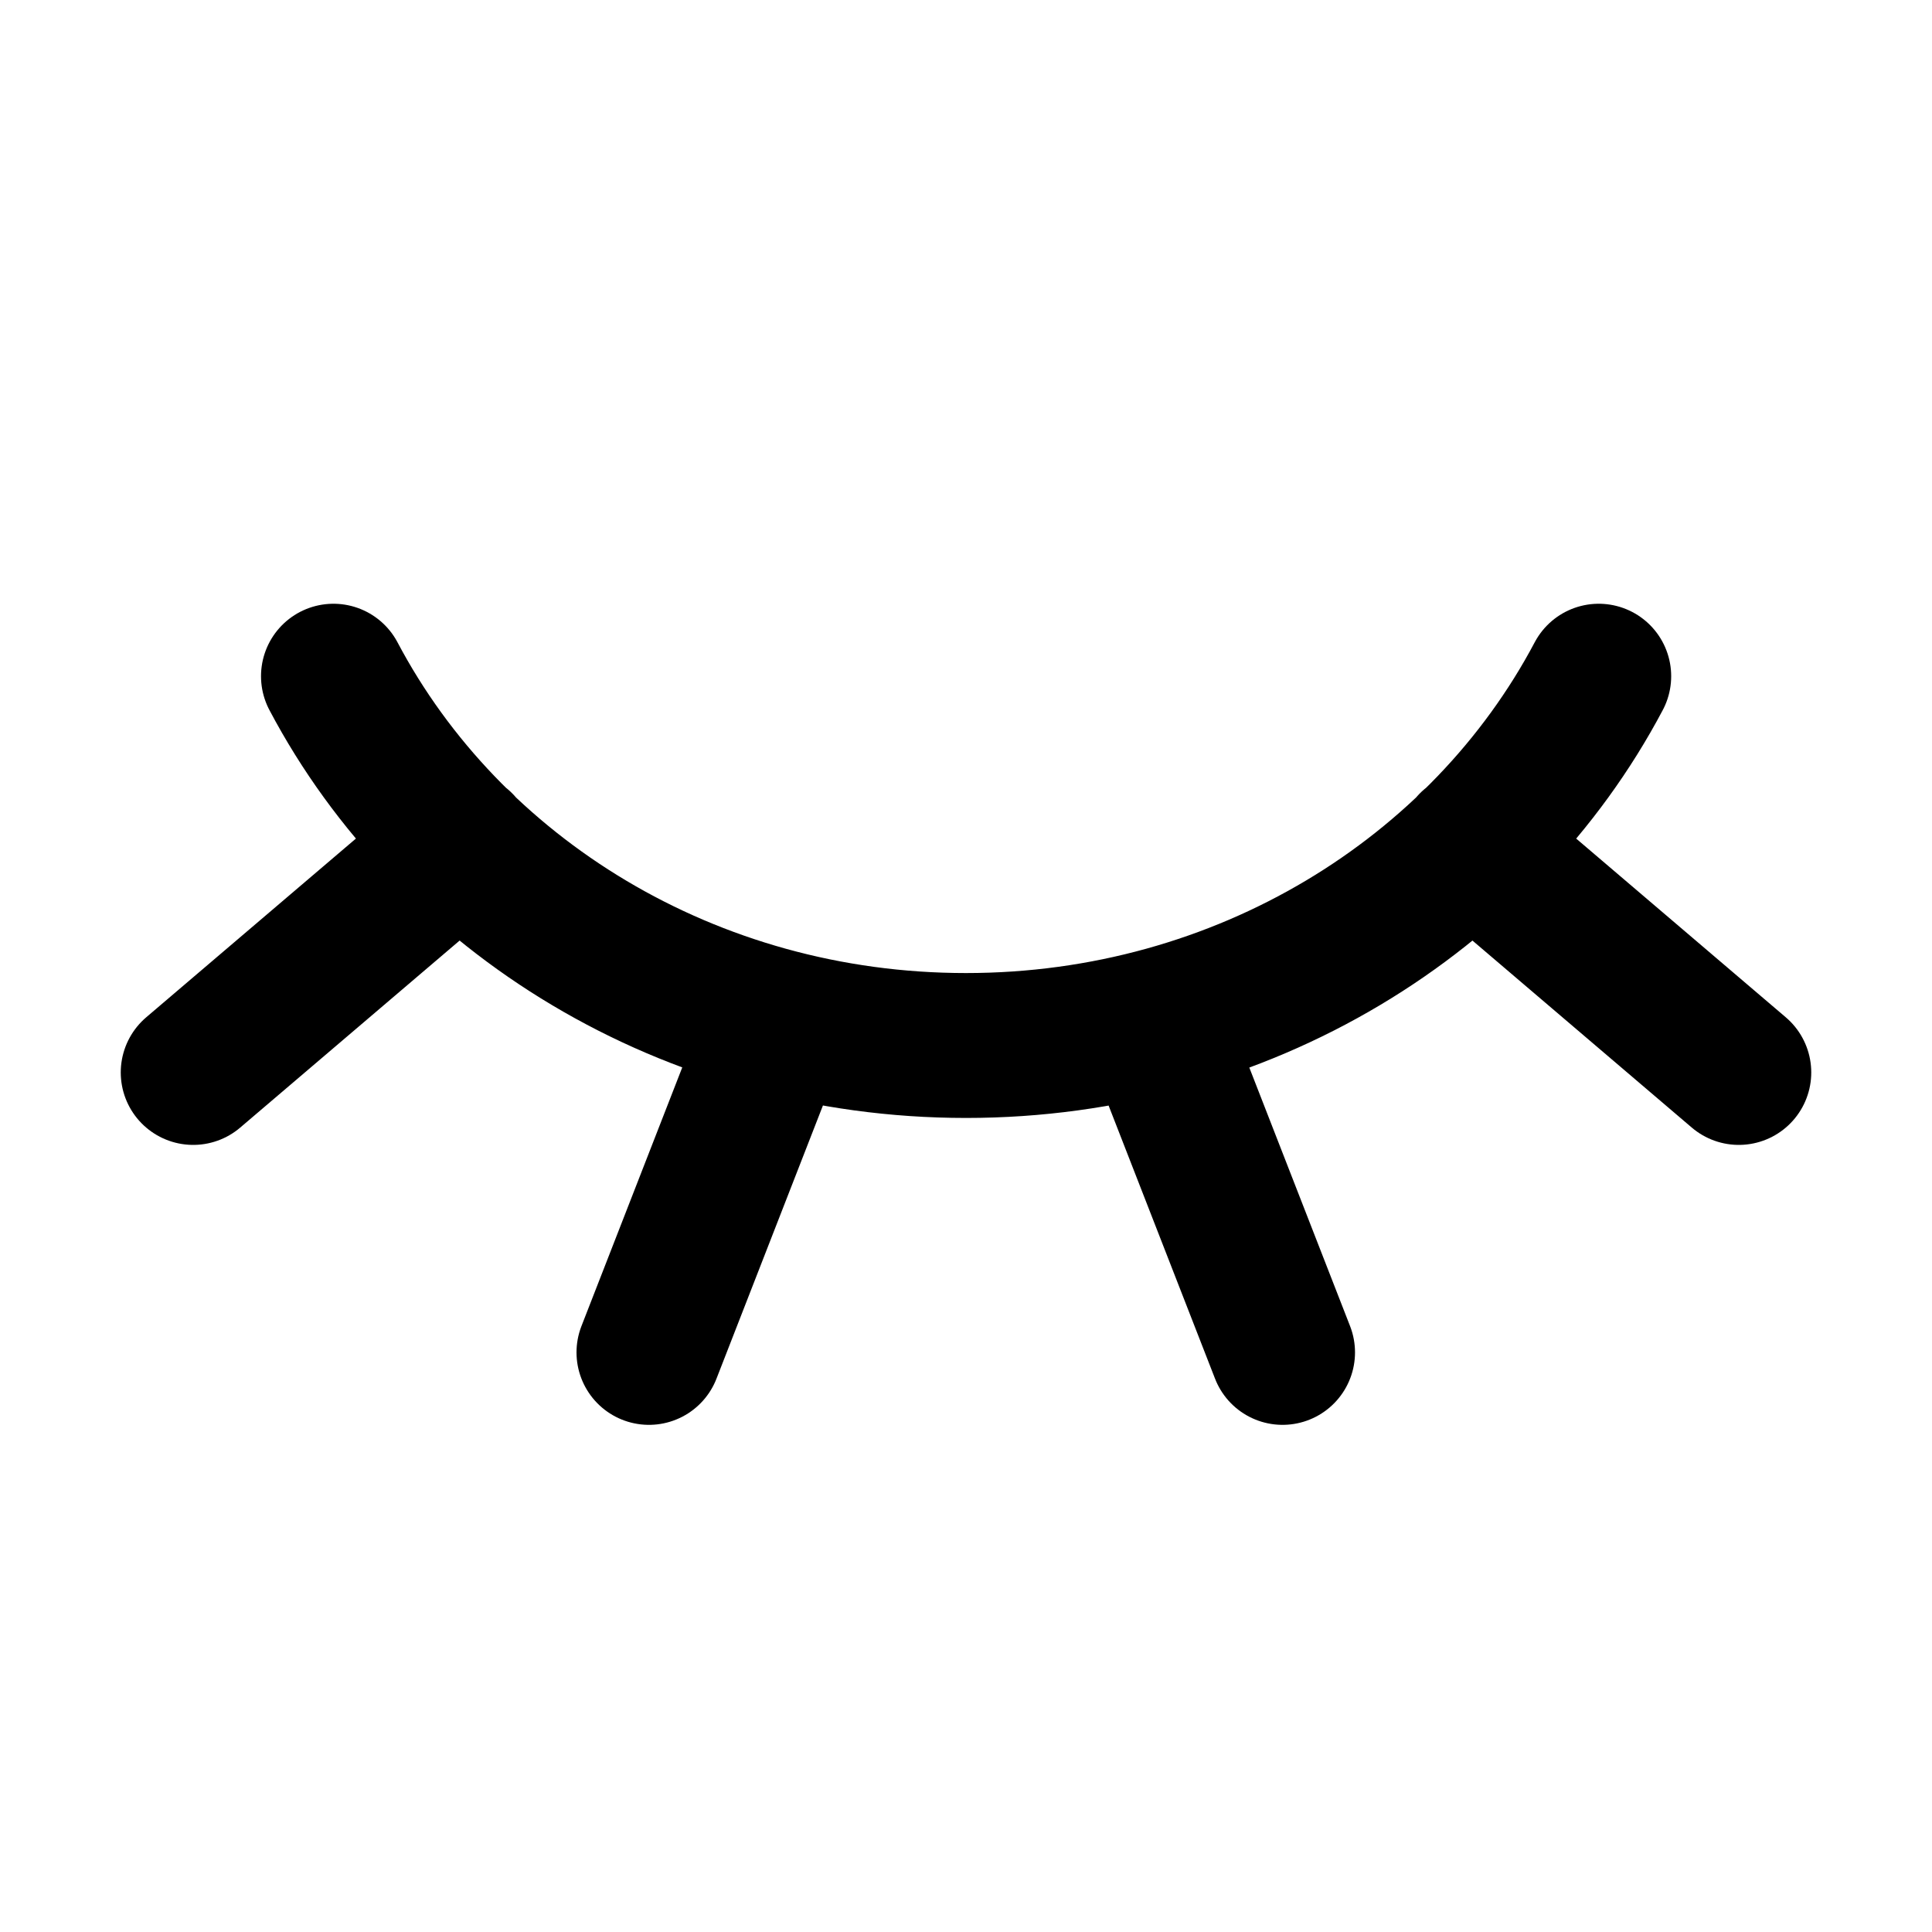 <svg xmlns="http://www.w3.org/2000/svg" fill="none" viewBox="0 0 20 20"><path stroke="currentColor" stroke-linecap="round" stroke-linejoin="round" stroke-width="1.5" d="M3.452 7C4.65 9.266 7.132 10.823 10 10.823S15.351 9.266 16.55 7M4.77 8.741 2 11.102m6.05-.52L6.718 14m8.513-5.259L18 11.102m-6.055-.52L13.277 14"/></svg>
